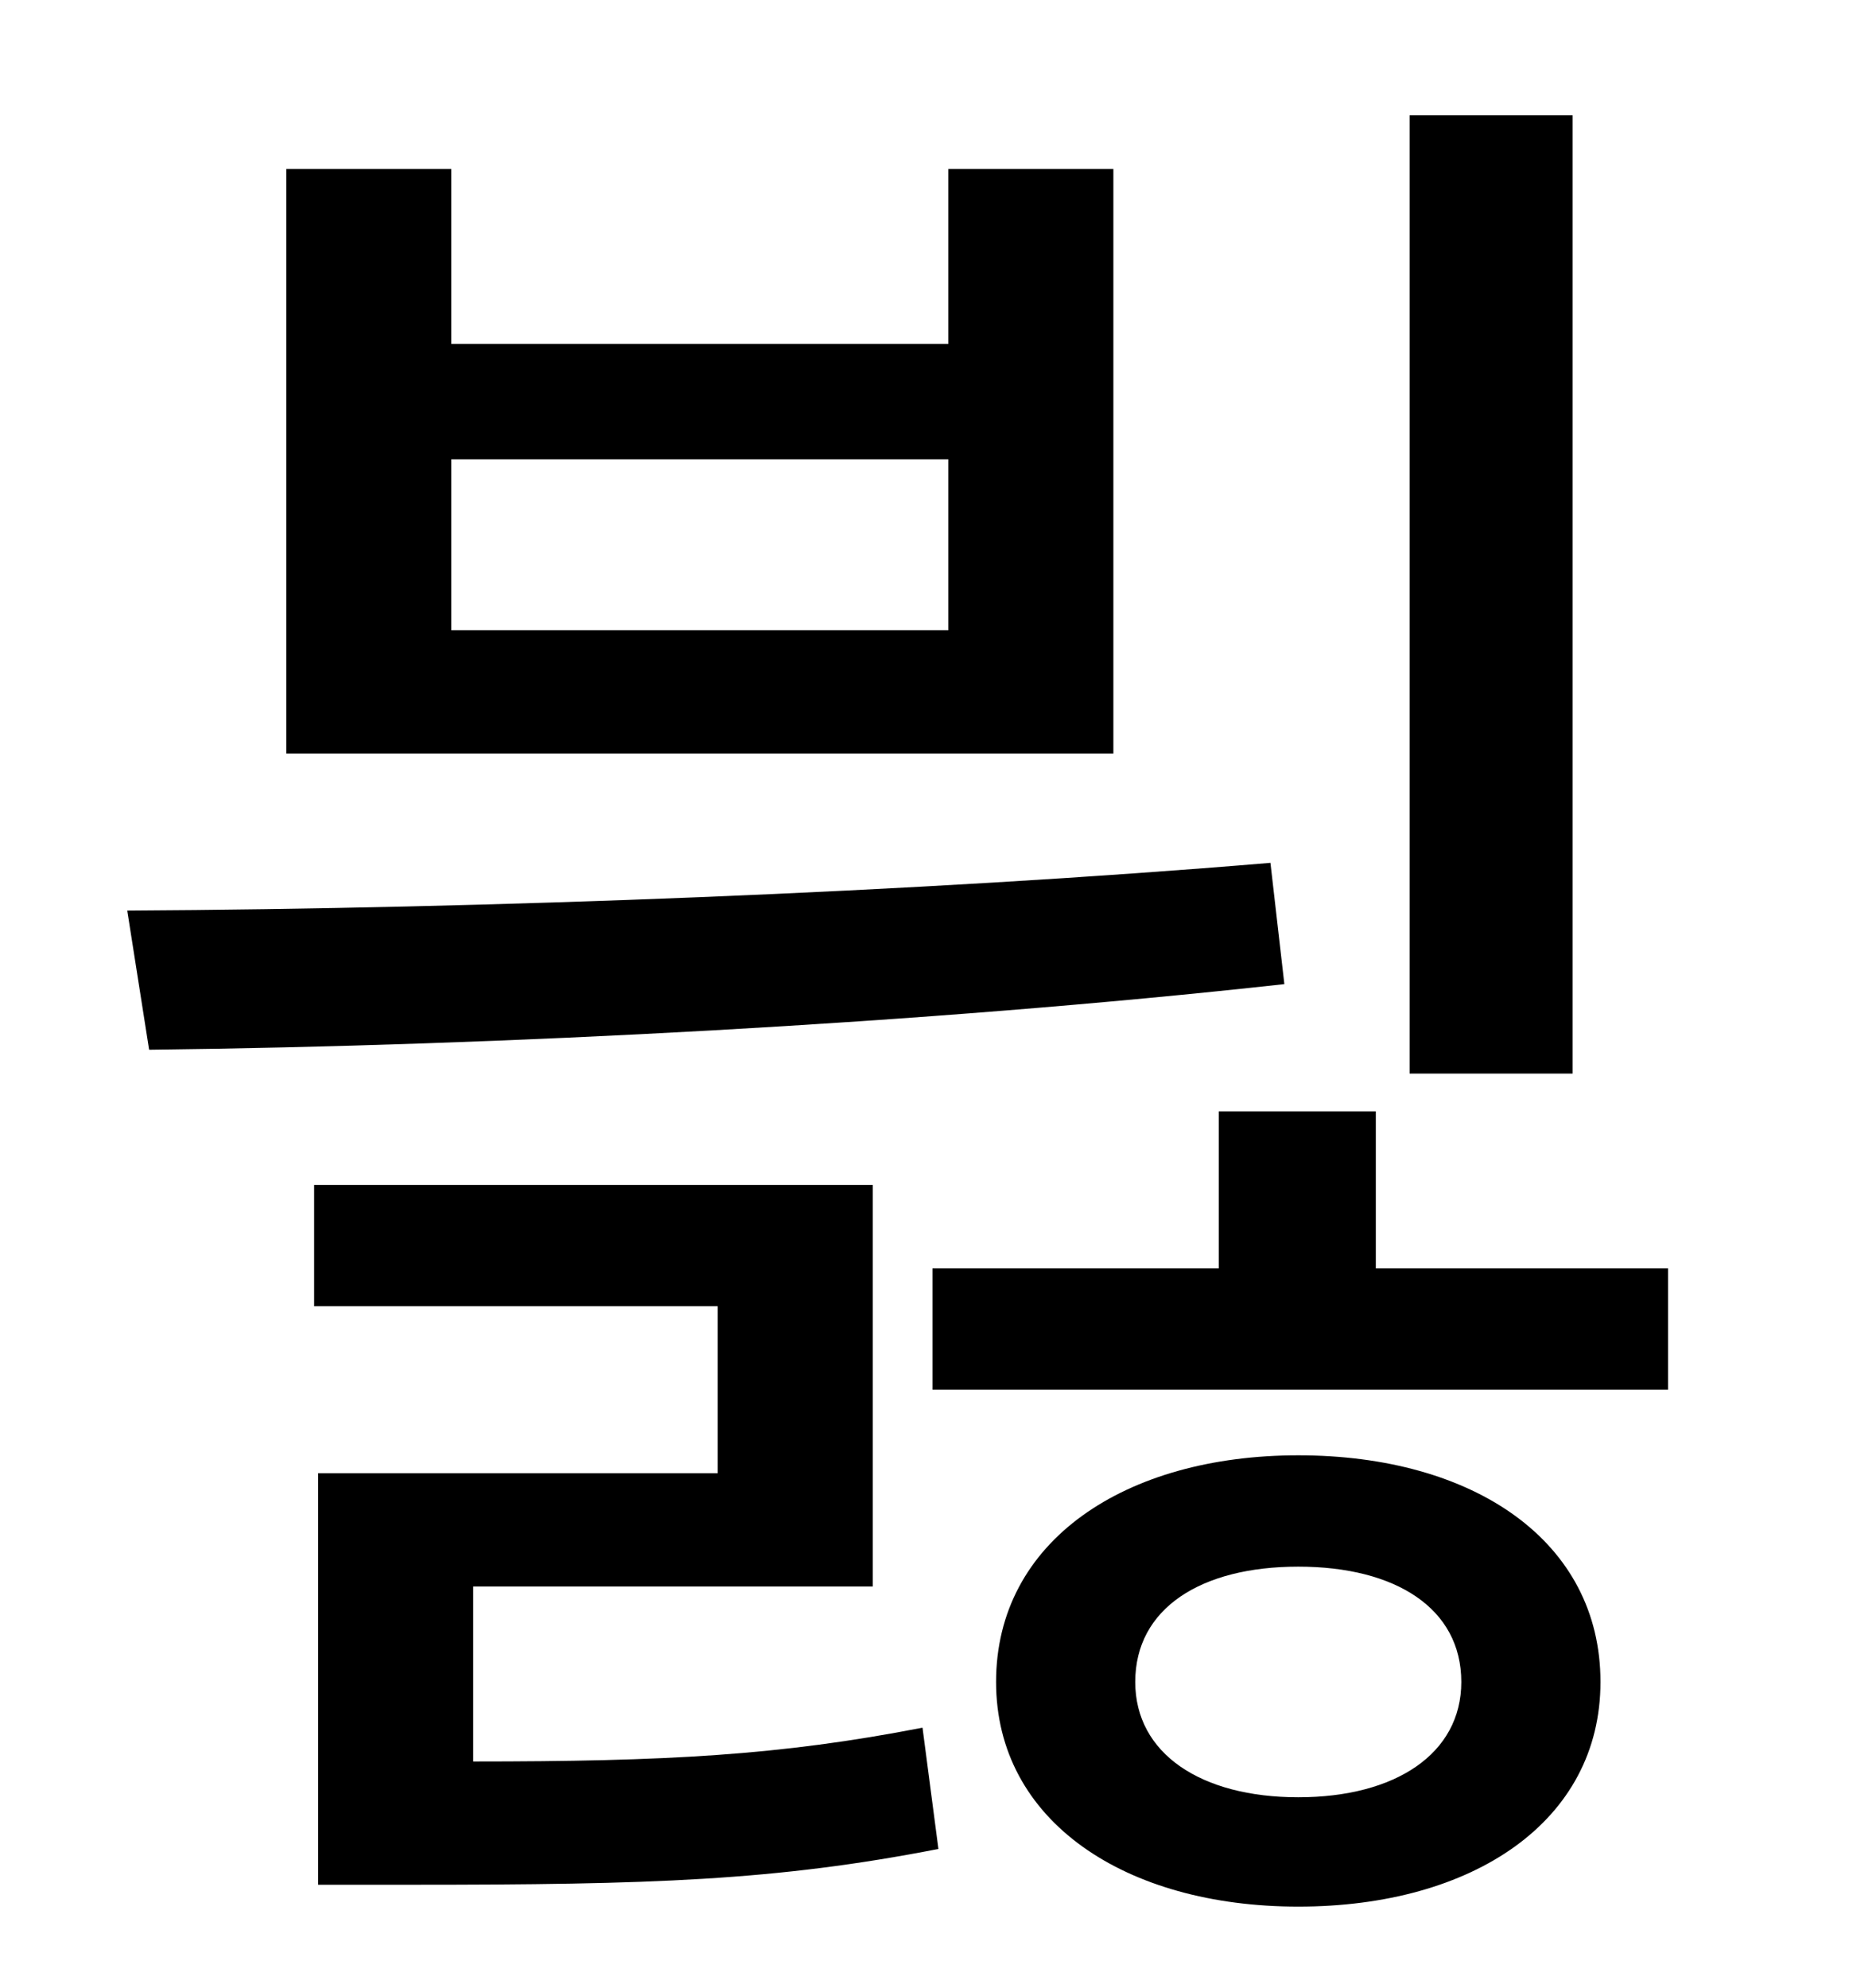 <?xml version="1.0" standalone="no"?>
<!DOCTYPE svg PUBLIC "-//W3C//DTD SVG 1.1//EN" "http://www.w3.org/Graphics/SVG/1.1/DTD/svg11.dtd" >
<svg xmlns="http://www.w3.org/2000/svg" xmlns:xlink="http://www.w3.org/1999/xlink" version="1.1" viewBox="-10 0 930 1000">
   <path fill="currentColor"
d="M781 58v482h-82v-482h82zM467 317v-86h-250v86h250zM550 85v294h-416v-294h83v88h250v-88h83zM629 434l7 61c-181 20 -395 31 -571 33l-11 -70c181 -1 396 -9 575 -24zM228 798v88c97 0 154 -3 226 -17l8 61c-82 16 -145 18 -265 18h-47v-207h201v-84h-203v-61h281v202
h-201zM643 904c49 0 82 -22 82 -58c0 -37 -33 -58 -82 -58s-82 21 -82 58c0 36 33 58 82 58zM643 732c88 0 152 43 152 114c0 70 -64 113 -152 113c-87 0 -152 -43 -152 -113c0 -71 65 -114 152 -114zM682 638h147v61h-370v-61h144v-79h79v79z" />
</svg>
